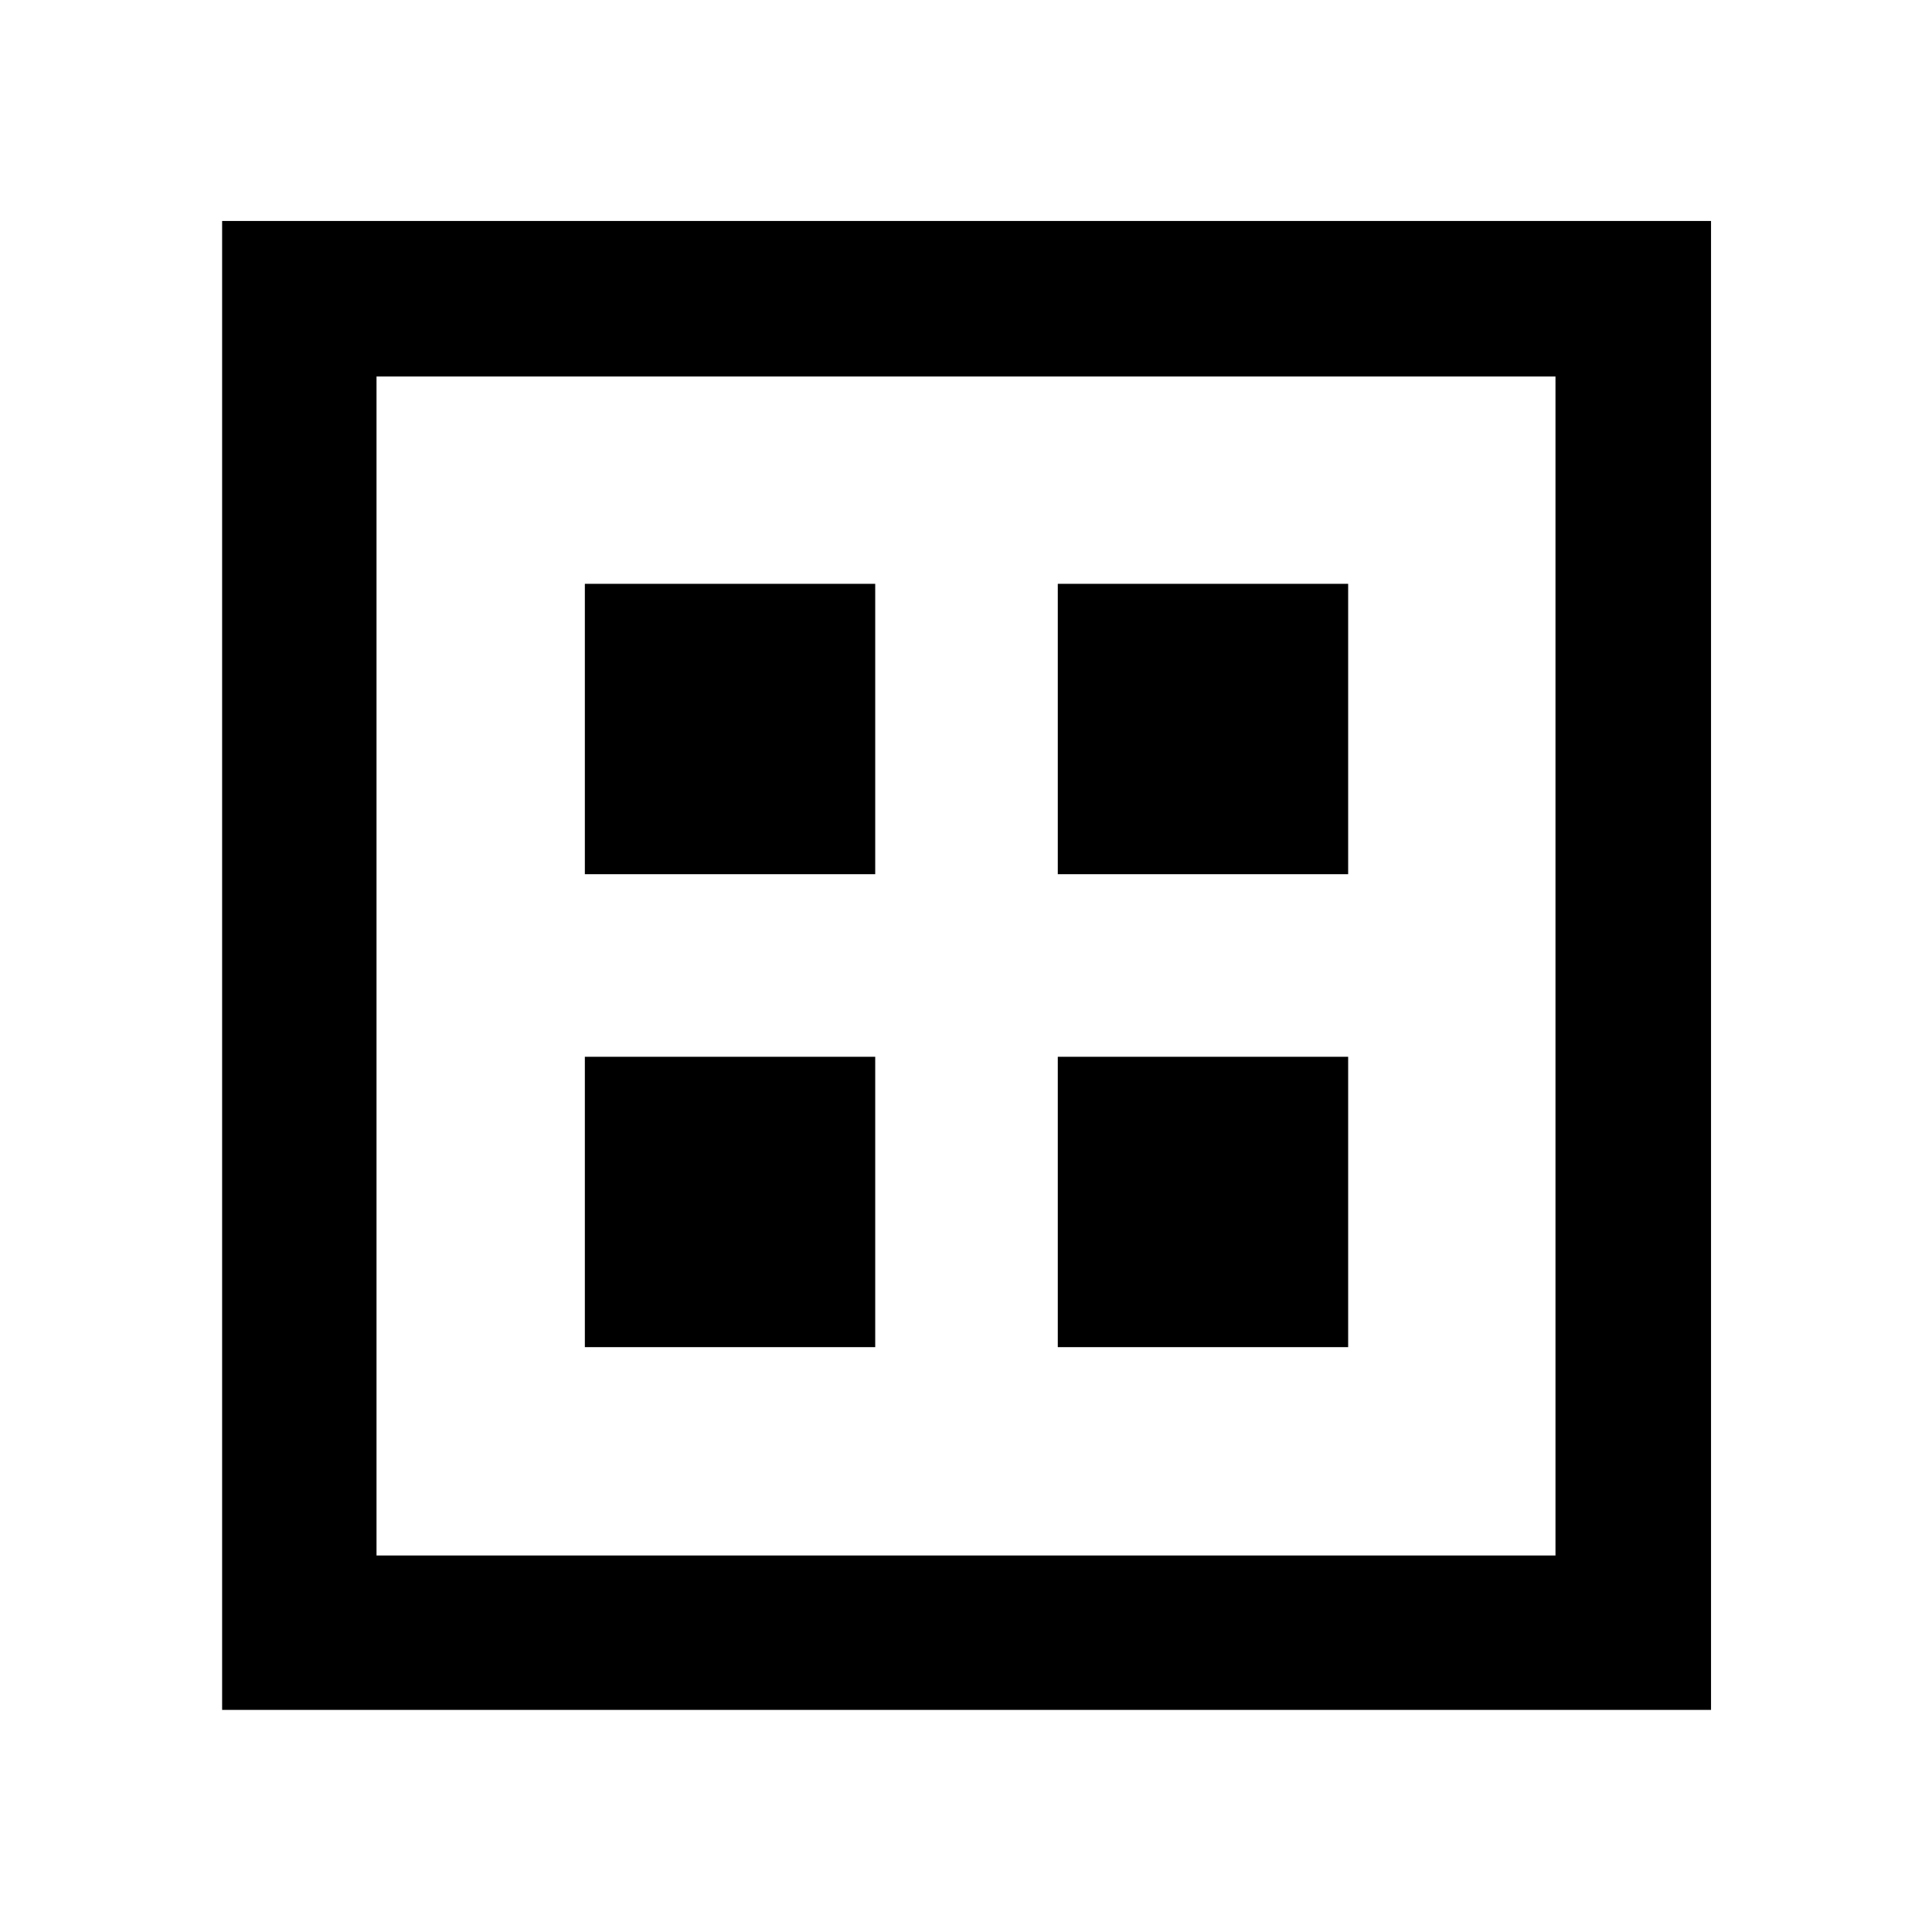 <svg xmlns="http://www.w3.org/2000/svg" height="48" viewBox="0 -960 960 960" width="48"><path d="M110.37-110.37V-850.2H850.2v739.83H110.37Zm76.72-76.72h585.82v-585.82H187.09v585.82Zm0 0v-585.82 585.82Zm103.52-338.52h144.28v-144.28H290.61v144.28Zm235 0h144.28v-144.28H525.61v144.28Zm-235 235h144.28v-144.28H290.61v144.28Zm235 0h144.28v-144.28H525.61v144.28Z"/></svg>